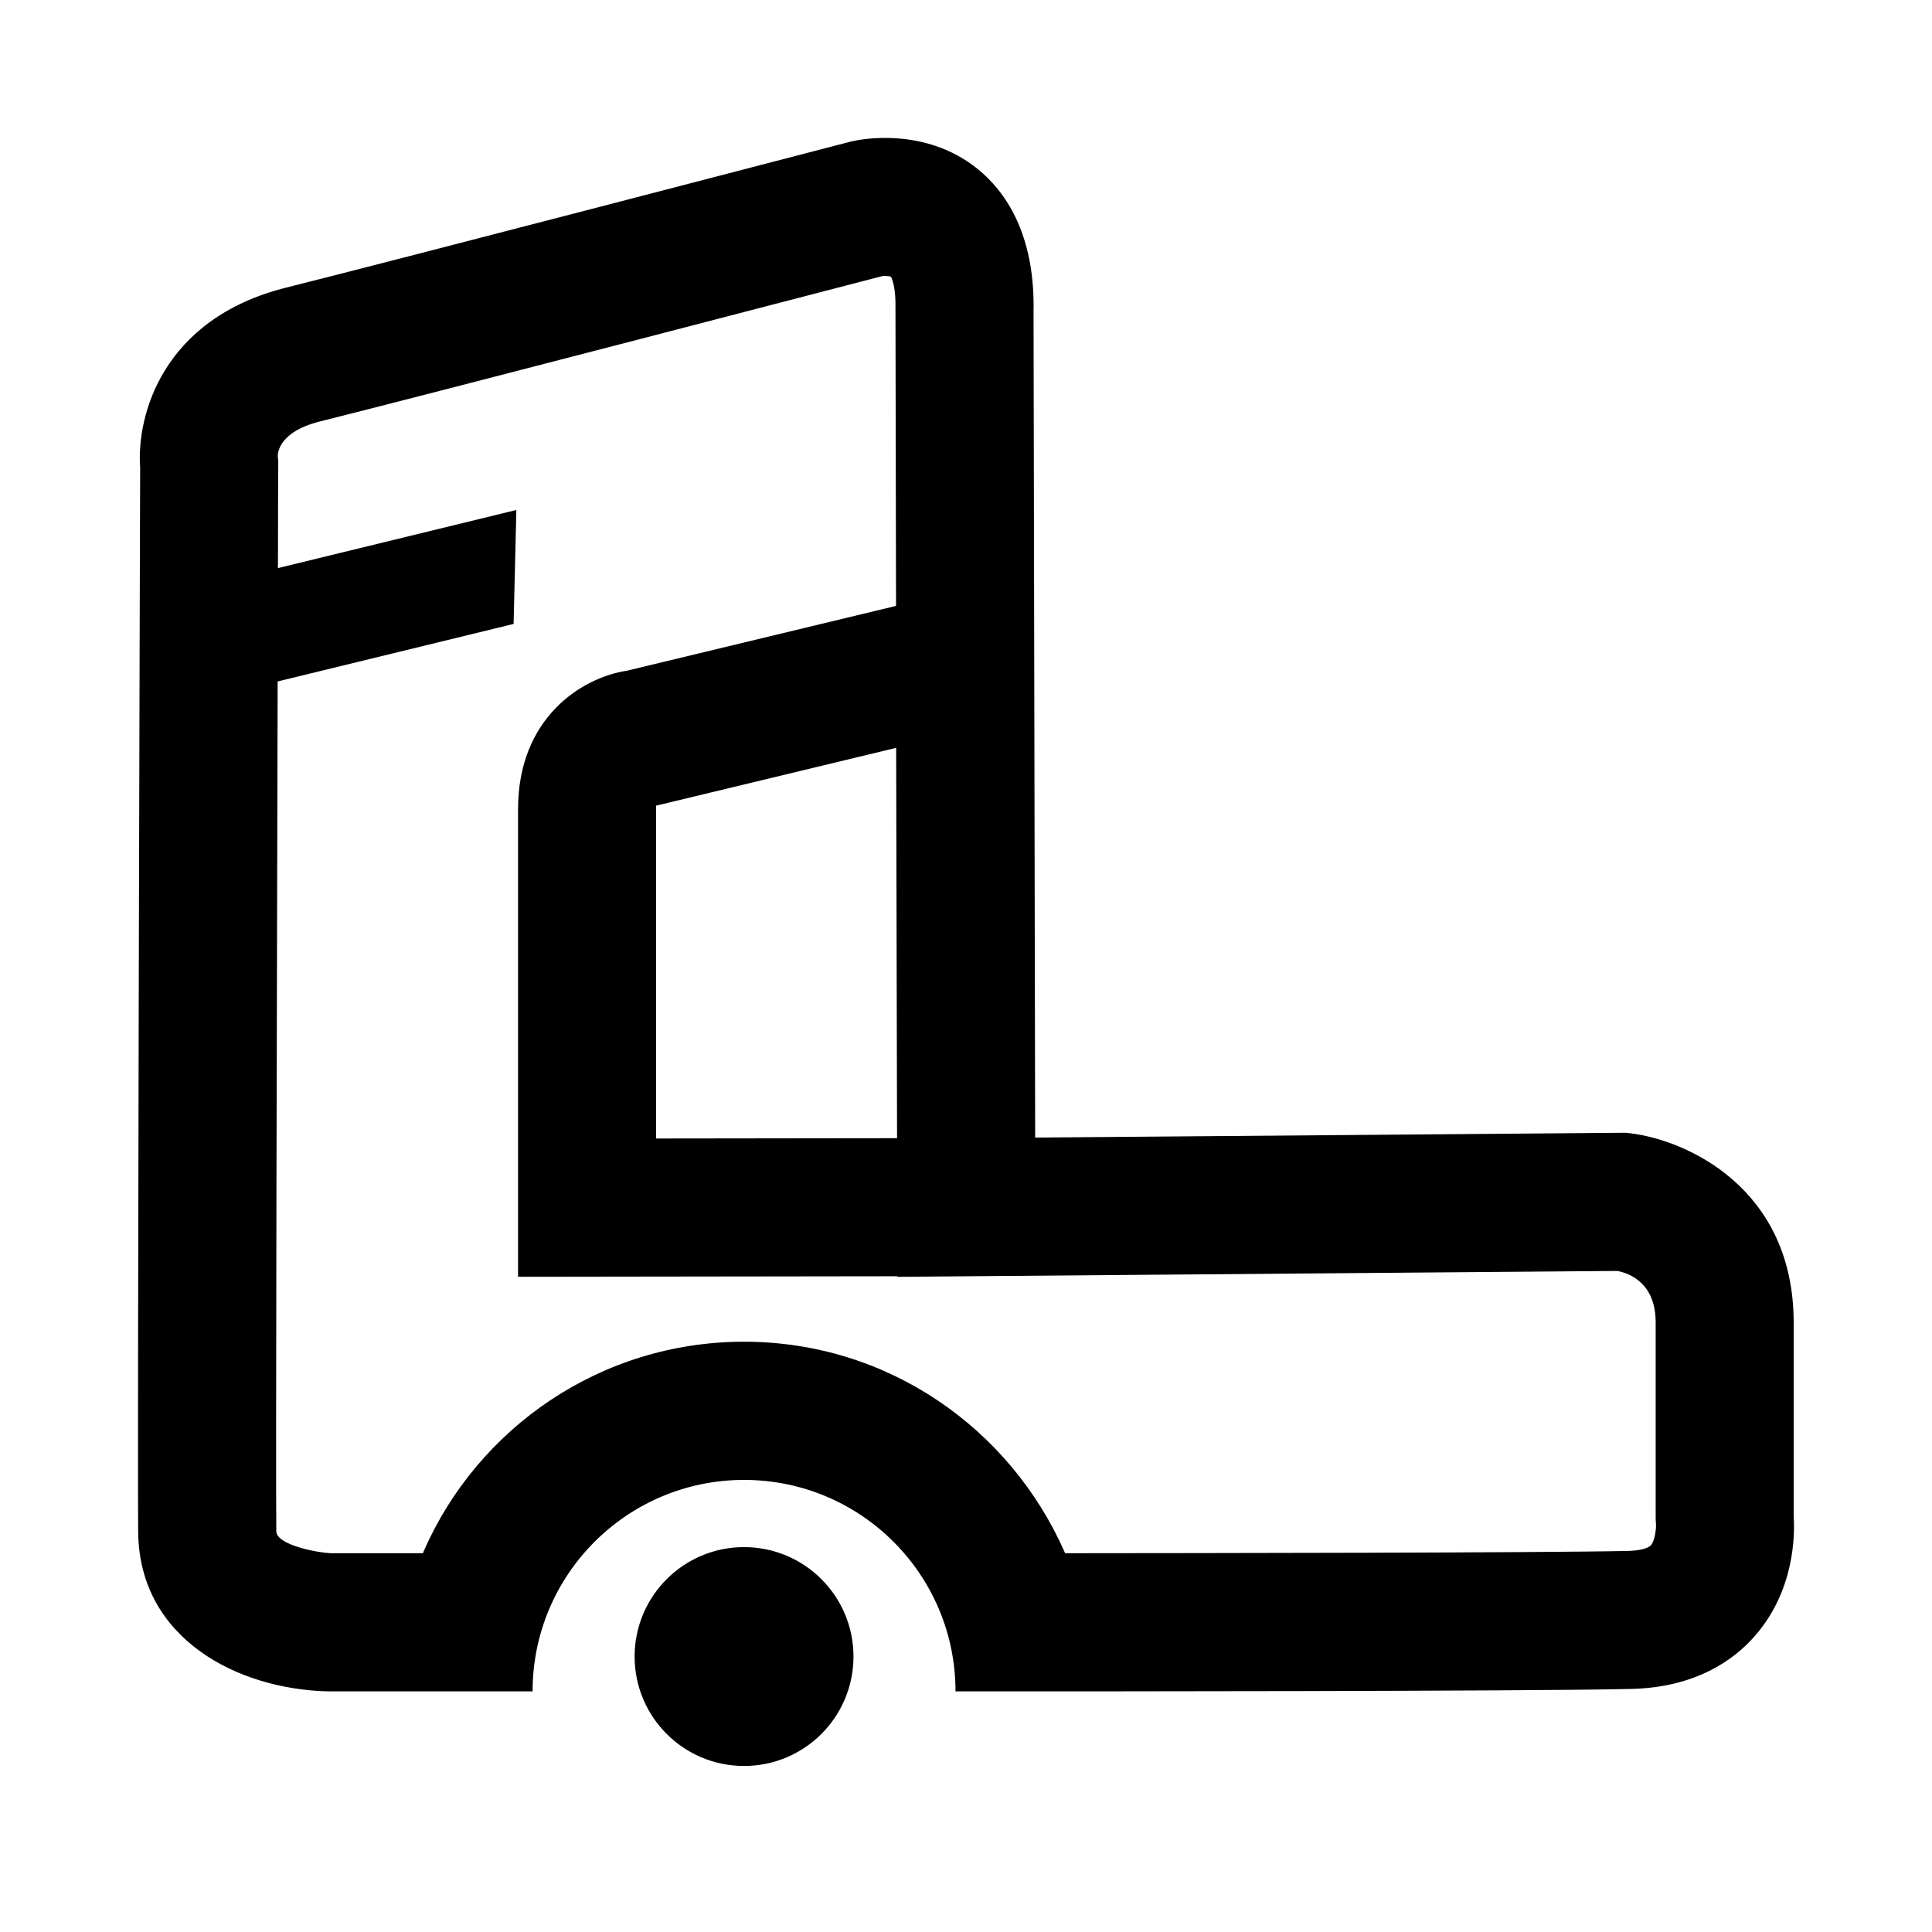 <!-- Generated by IcoMoon.io -->
<svg version="1.1" xmlns="http://www.w3.org/2000/svg" width="512" height="512" viewBox="0 0 512 512">
<title>icon-dc_ActiveShuttle</title>
<path d="M475.34 401.82v-51.33c0-35.6-28.34-48.38-43.32-50.16l-1.15-0.14-156.54 1.28-0.43-218.78c0.46-21-7.75-32.18-14.73-37.85-14.17-11.51-31.66-7.84-33.61-7.34l-0.41 0.1c-1.22 0.32-122.15 31.83-149.25 38.6-33 8.24-39.75 34.070-38.76 47.73-0.060 19-0.76 261.69-0.52 282.29 0.38 28.11 26.38 41.48 50.38 42.010h54.14c0-30.95 25.090-56.040 56.040-56.040s56.040 25.090 56.040 56.040v0h16.9c12.7 0 134.51 0 162.13-0.64 17.24-0.39 27.29-7.78 32.69-13.91 10.65-12.040 10.73-26.87 10.4-31.86zM237.73 301.63l-63.86 0.080v-87.29c0-0.35 0-0.65 0-0.91l63.62-15.32zM437.51 409.5c-0.6 0.68-2.5 1.43-6.060 1.51-22.85 0.51-114.83 0.58-149.18 0.61-14.551-33.245-47.16-56.051-85.095-56.051s-70.543 22.806-84.862 55.456l-0.233 0.595h-24.45c-3.19-0.12-14.37-2.090-14.41-5.85-0.17-14.56 0.15-146.86 0.36-225.18l62.53-15.24 0.73-30.2-63.18 15.4c0-16.47 0.070-26.85 0.080-27.36v-1.080l-0.12-1.080c0-0.060-0.6-6.4 11.16-9.34 26.49-6.6 141.64-36.6 149.22-38.57 0.071-0.002 0.156-0.003 0.24-0.003 0.65 0 1.286 0.063 1.902 0.183l-0.063-0.010c0.33 0.58 1.37 2.91 1.23 8.74v0.25l0.15 78.29-71.23 17.15c-12.27 1.86-28.94 12.68-28.94 36.7v123.93l100.53-0.13v0.15l190.79-1.56c3.24 0.62 10.16 3.19 10.16 13.68v52l0.1 1.9c0 0.25-0.18 3.77-1.36 5.11zM197.18 410c-16.017 0-29 12.983-29 29s12.983 29 29 29c16.017 0 29-12.983 29-29v0c0-16.017-12.983-29-29-29v0z"></path>
</svg>
